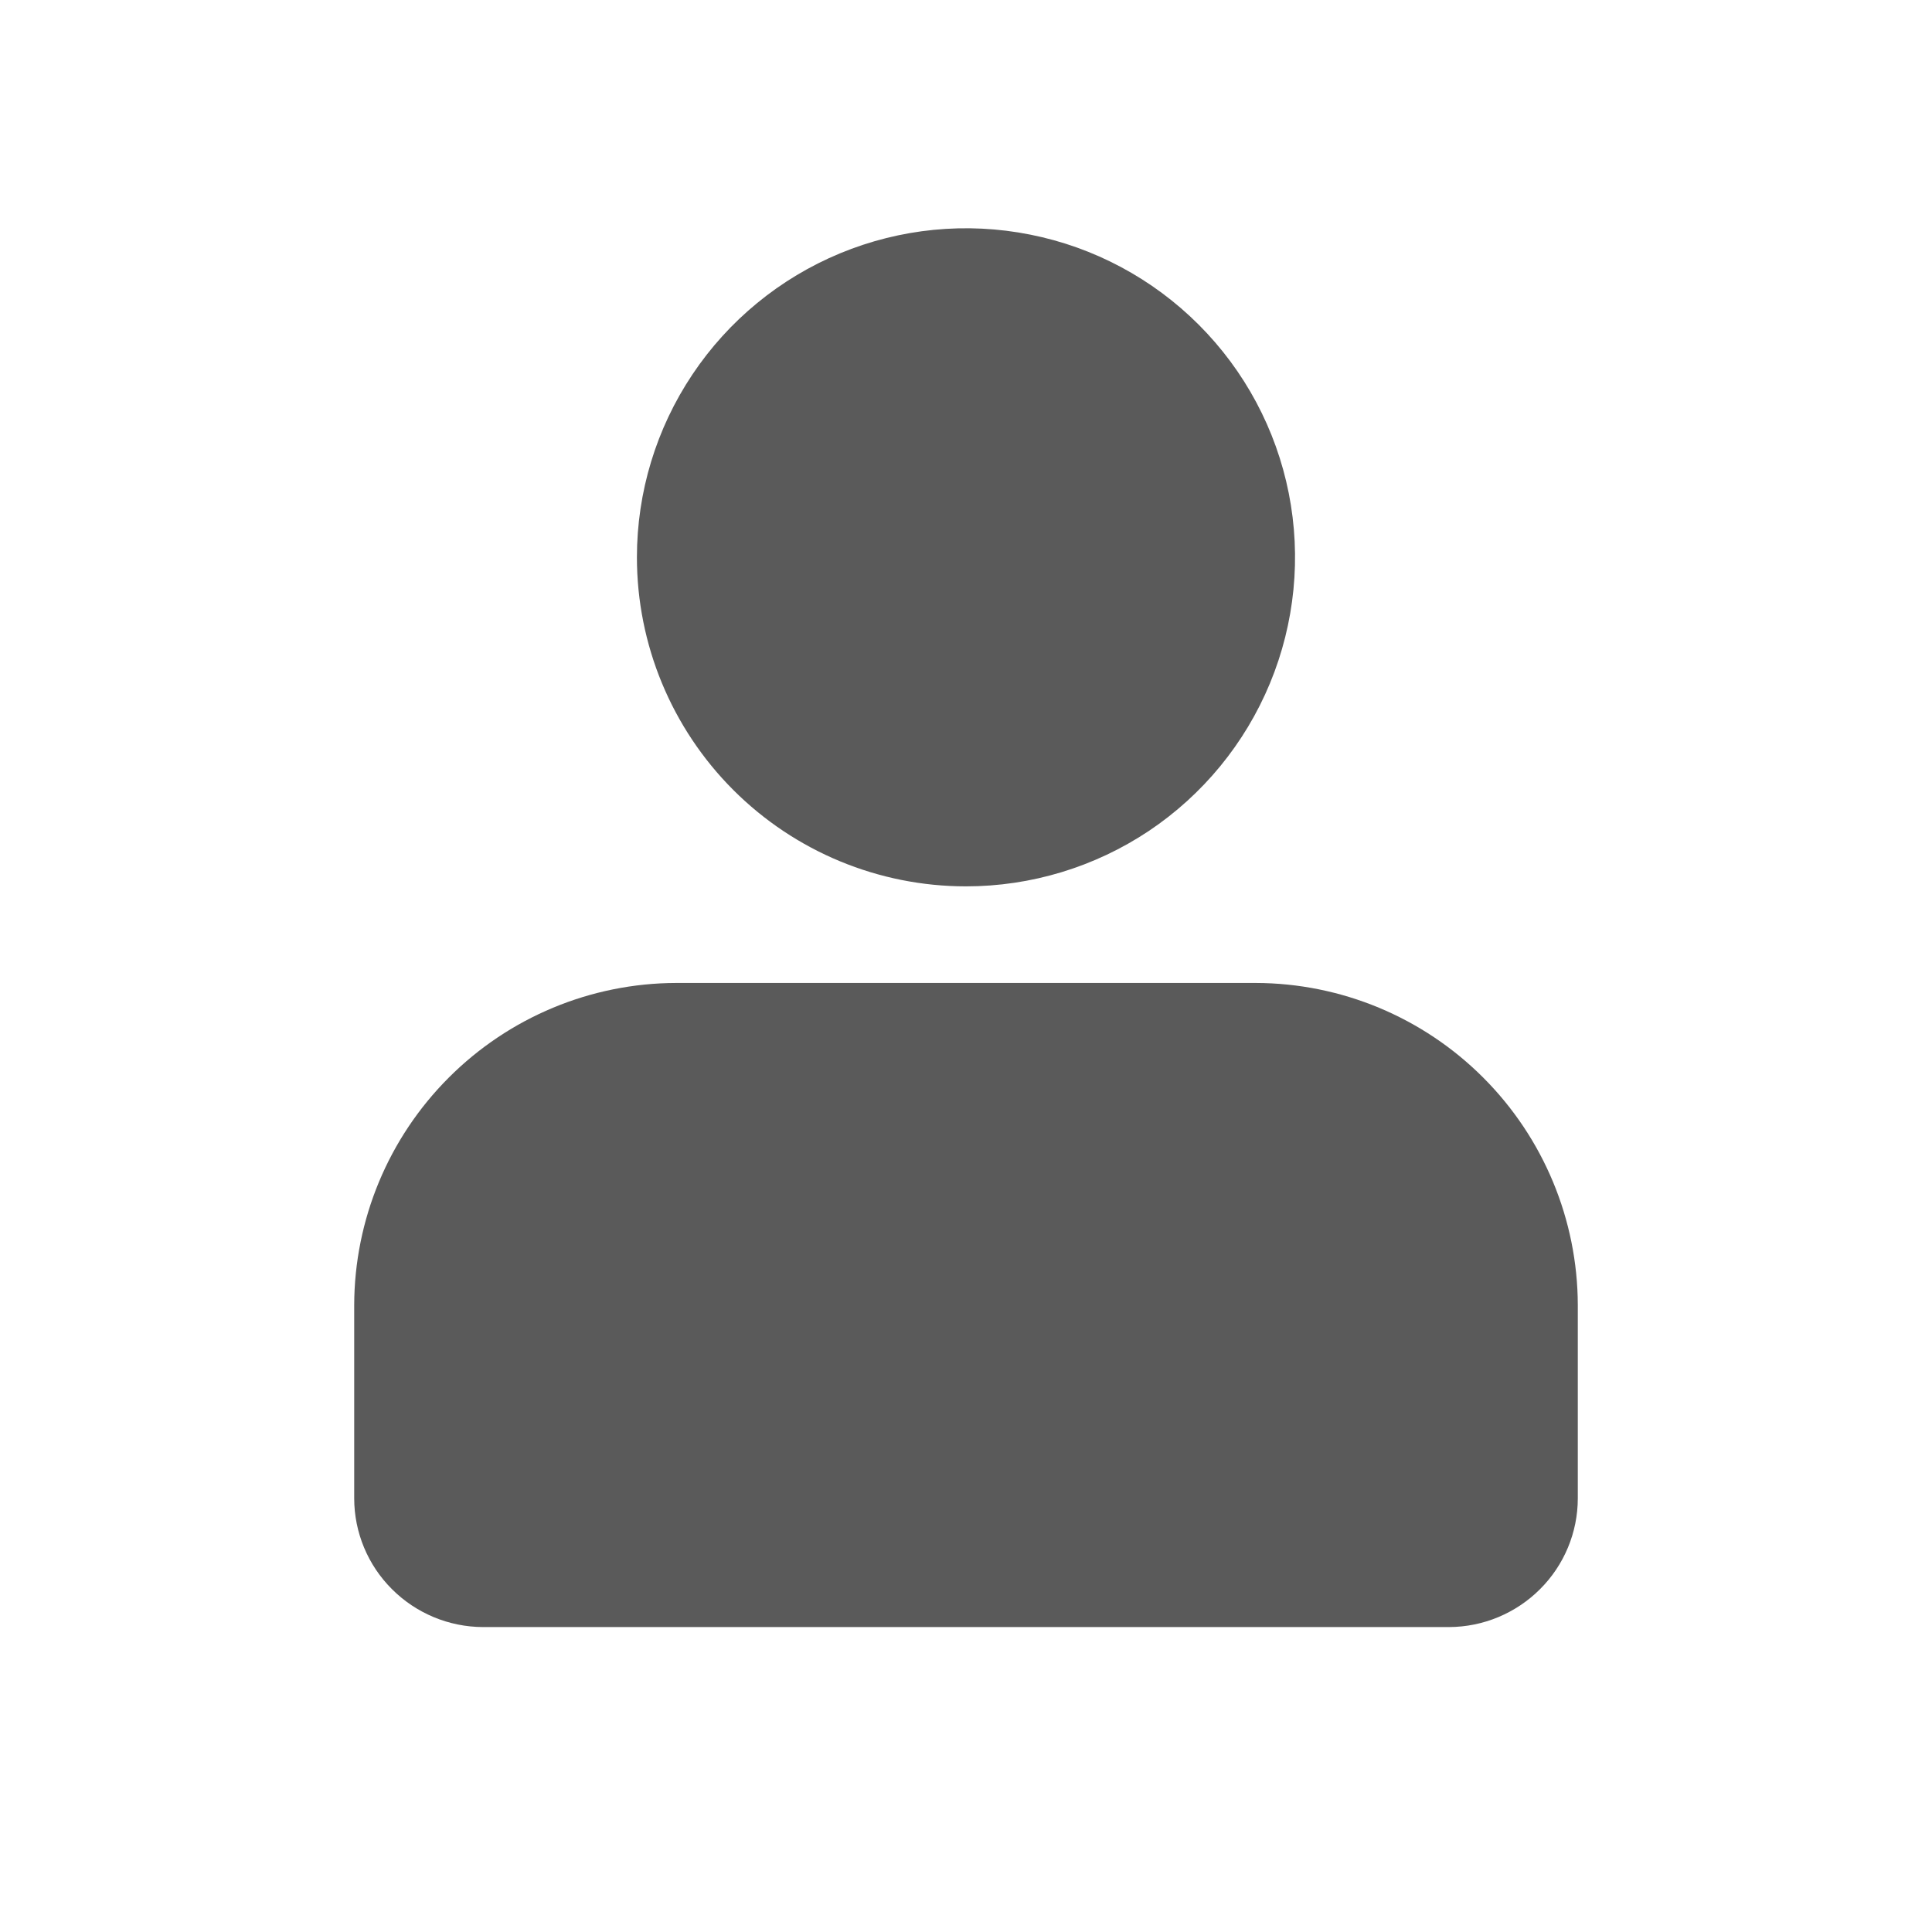<svg width="18" height="18" viewBox="0 0 18 18" fill="none" xmlns="http://www.w3.org/2000/svg">
<g opacity="0.65">
<path d="M14.7 12.159V13.959C14.7 14.277 14.573 14.582 14.348 14.806C14.123 15.031 13.818 15.158 13.5 15.159H4.5C4.182 15.158 3.877 15.031 3.652 14.806C3.427 14.582 3.3 14.277 3.3 13.959V12.159C3.302 11.364 3.619 10.602 4.181 10.04C4.743 9.477 5.505 9.16 6.3 9.158H11.7C12.495 9.16 13.257 9.477 13.819 10.04C14.381 10.602 14.698 11.364 14.7 12.159ZM5.934 5.192C5.934 4.585 6.114 3.993 6.451 3.489C6.788 2.985 7.267 2.592 7.827 2.36C8.388 2.128 9.004 2.067 9.599 2.186C10.193 2.304 10.739 2.596 11.168 3.025C11.597 3.454 11.889 4 12.007 4.595C12.125 5.189 12.064 5.806 11.832 6.366C11.6 6.926 11.207 7.405 10.703 7.742C10.199 8.078 9.606 8.258 9 8.258C8.187 8.258 7.407 7.935 6.832 7.36C6.257 6.785 5.934 6.005 5.934 5.192Z" fill="#010101"/>
</g>
</svg>
